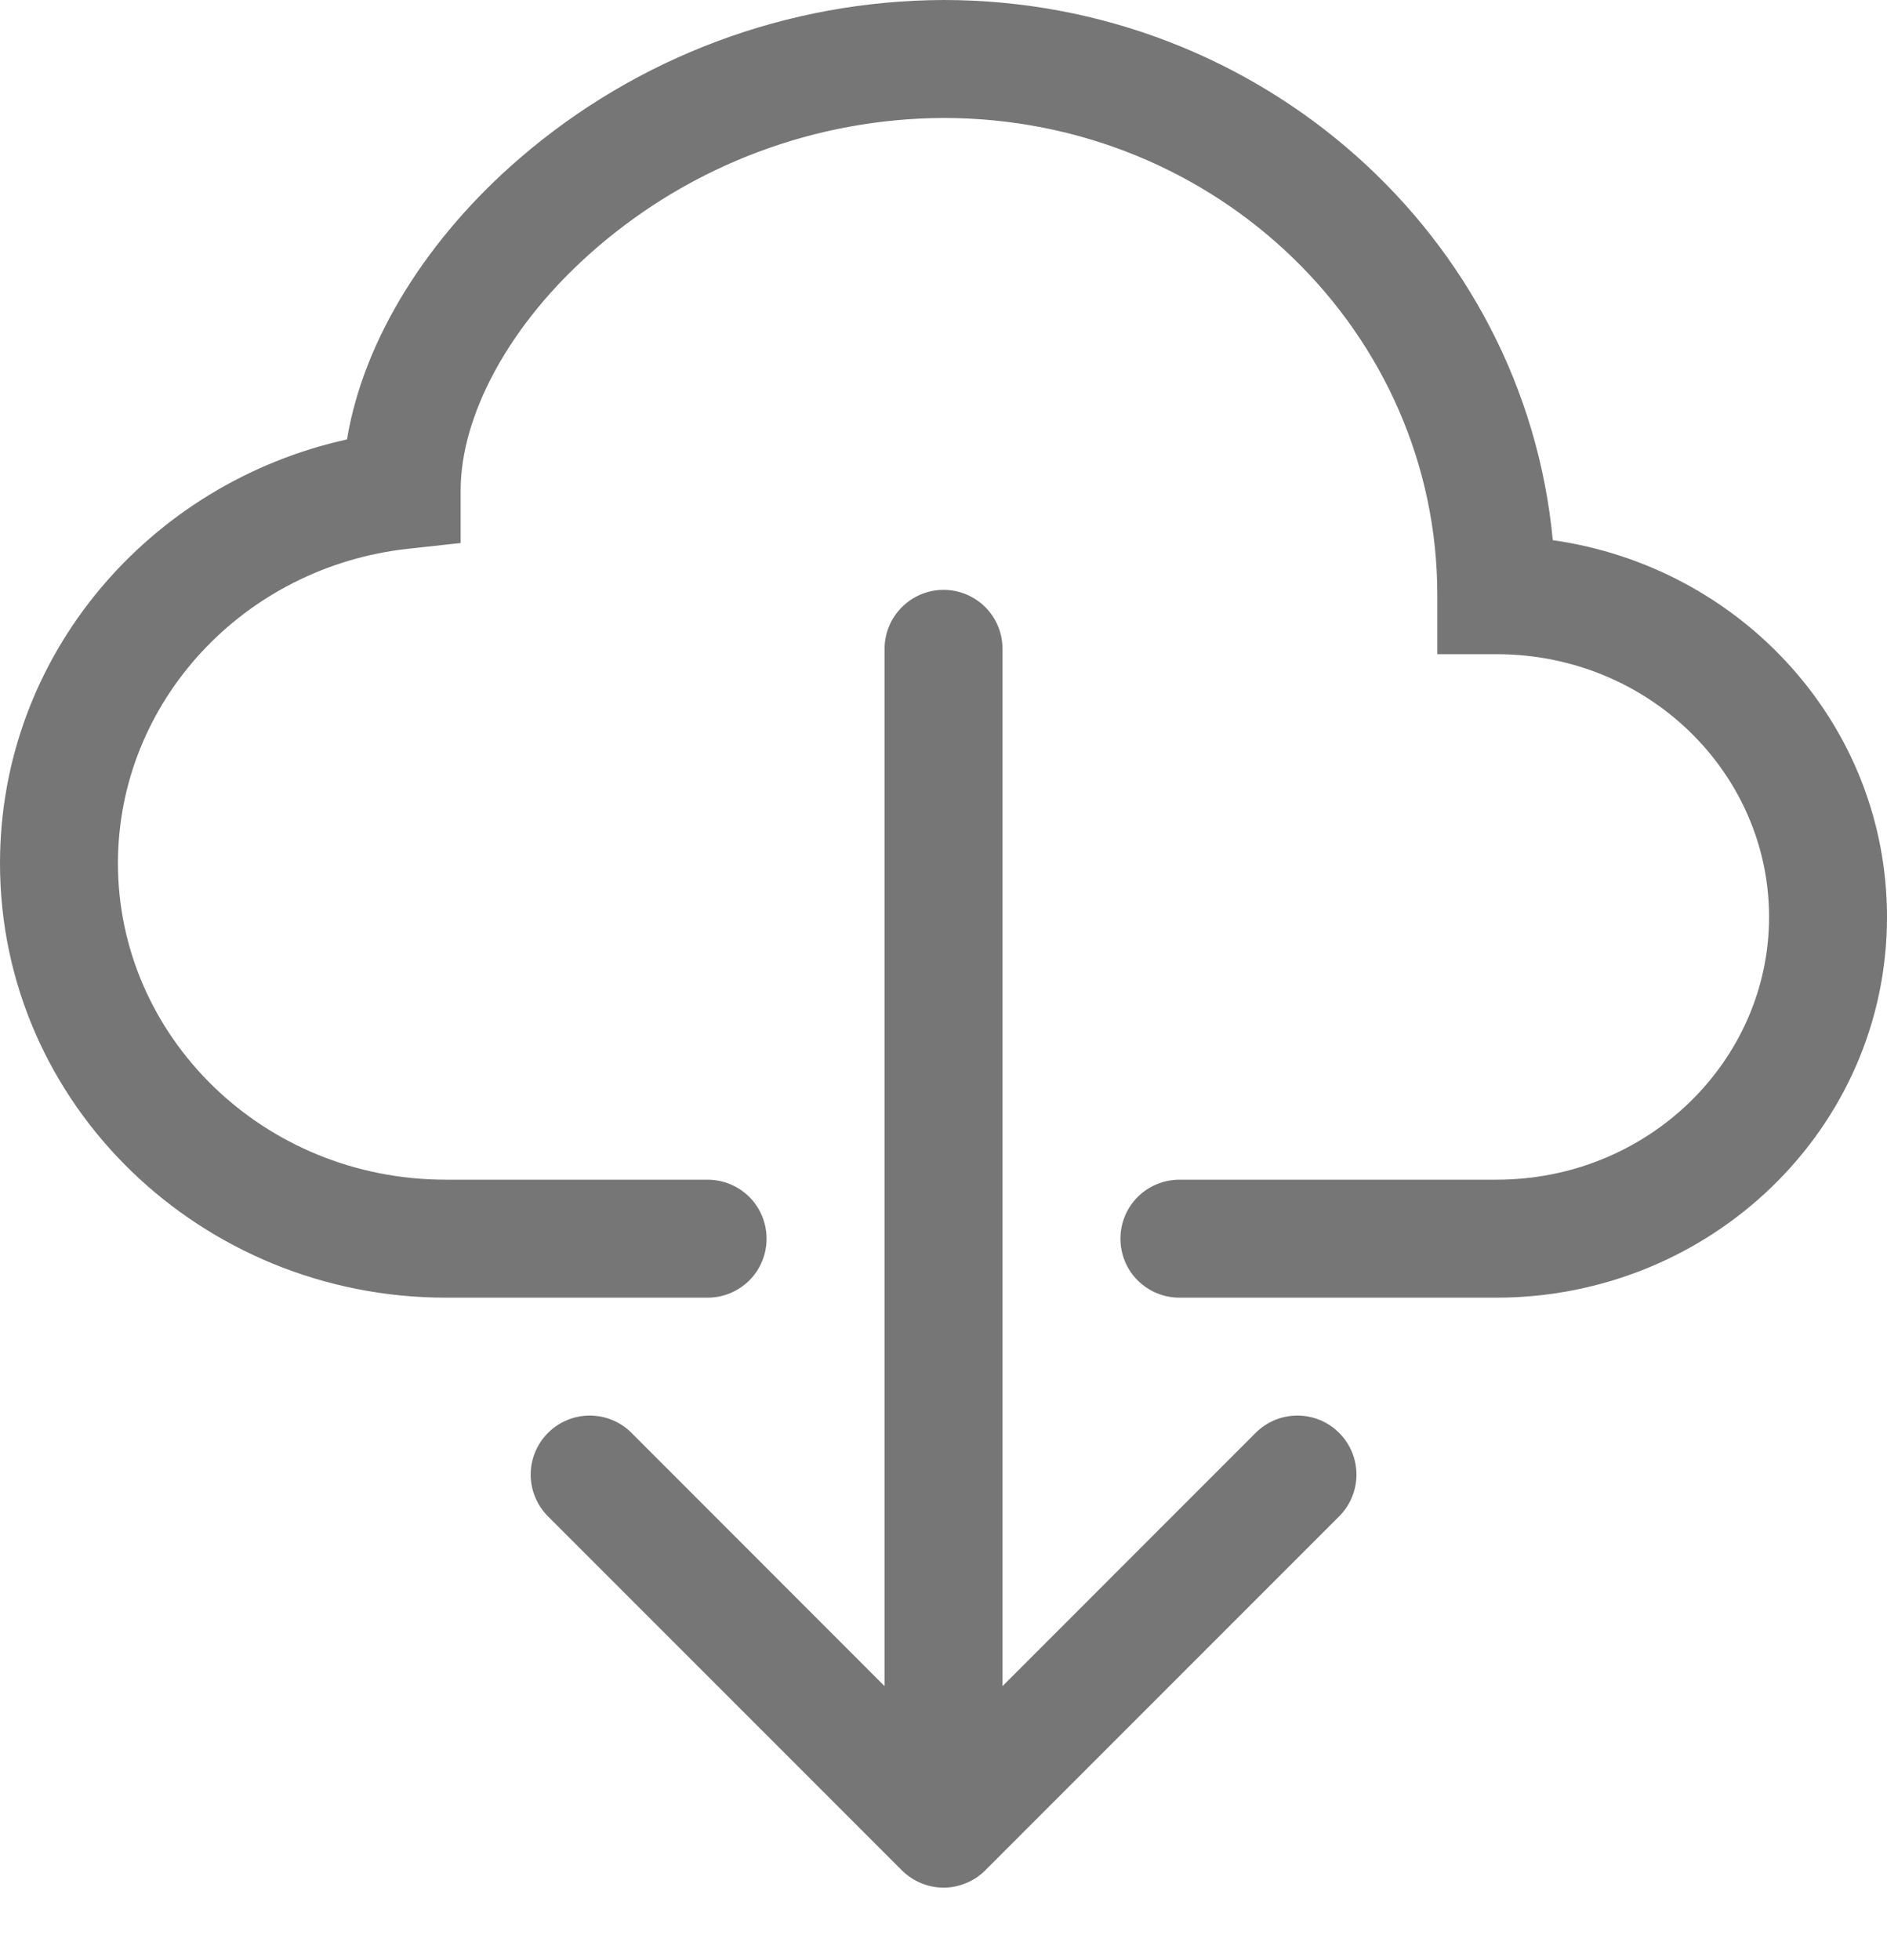 <svg width="26" height="27" viewBox="0 0 26 27" fill="none" xmlns="http://www.w3.org/2000/svg">
<path d="M7.16 2.181C8.784 0.78 10.855 0.007 13 0C17.371 0 21 3.25 21.395 7.441C23.982 7.806 26 9.973 26 12.631C26 15.55 23.566 17.875 20.616 17.875H16.25C16.035 17.875 15.828 17.789 15.675 17.637C15.523 17.485 15.438 17.278 15.438 17.062C15.438 16.847 15.523 16.64 15.675 16.488C15.828 16.336 16.035 16.25 16.25 16.25H20.618C22.716 16.25 24.375 14.605 24.375 12.631C24.375 10.655 22.718 9.011 20.616 9.011H19.804V8.198C19.805 4.591 16.783 1.625 13 1.625C11.245 1.632 9.55 2.266 8.221 3.413C6.991 4.472 6.347 5.749 6.347 6.752V7.48L5.624 7.559C3.354 7.808 1.625 9.672 1.625 11.892C1.625 14.276 3.624 16.25 6.144 16.25H9.75C9.965 16.25 10.172 16.336 10.325 16.488C10.477 16.64 10.562 16.847 10.562 17.062C10.562 17.278 10.477 17.485 10.325 17.637C10.172 17.789 9.965 17.875 9.75 17.875H6.144C2.776 17.875 0 15.22 0 11.892C0 9.027 2.057 6.654 4.781 6.053C5.013 4.651 5.915 3.253 7.16 2.181Z" fill="#767676"/>
<path d="M12.426 25.763C12.501 25.838 12.591 25.898 12.69 25.939C12.788 25.98 12.894 26.002 13.001 26.002C13.108 26.002 13.214 25.98 13.312 25.939C13.411 25.898 13.501 25.838 13.576 25.763L18.451 20.888C18.604 20.735 18.69 20.528 18.69 20.312C18.69 20.097 18.604 19.89 18.451 19.737C18.299 19.585 18.092 19.499 17.876 19.499C17.66 19.499 17.453 19.585 17.301 19.737L13.813 23.226V8.938C13.813 8.722 13.728 8.515 13.576 8.363C13.423 8.211 13.216 8.125 13.001 8.125C12.786 8.125 12.579 8.211 12.427 8.363C12.274 8.515 12.188 8.722 12.188 8.938V23.226L8.701 19.737C8.549 19.585 8.342 19.499 8.126 19.499C7.91 19.499 7.703 19.585 7.551 19.737C7.398 19.89 7.312 20.097 7.312 20.312C7.312 20.528 7.398 20.735 7.551 20.888L12.426 25.763Z" fill="#767676"/>
</svg>
